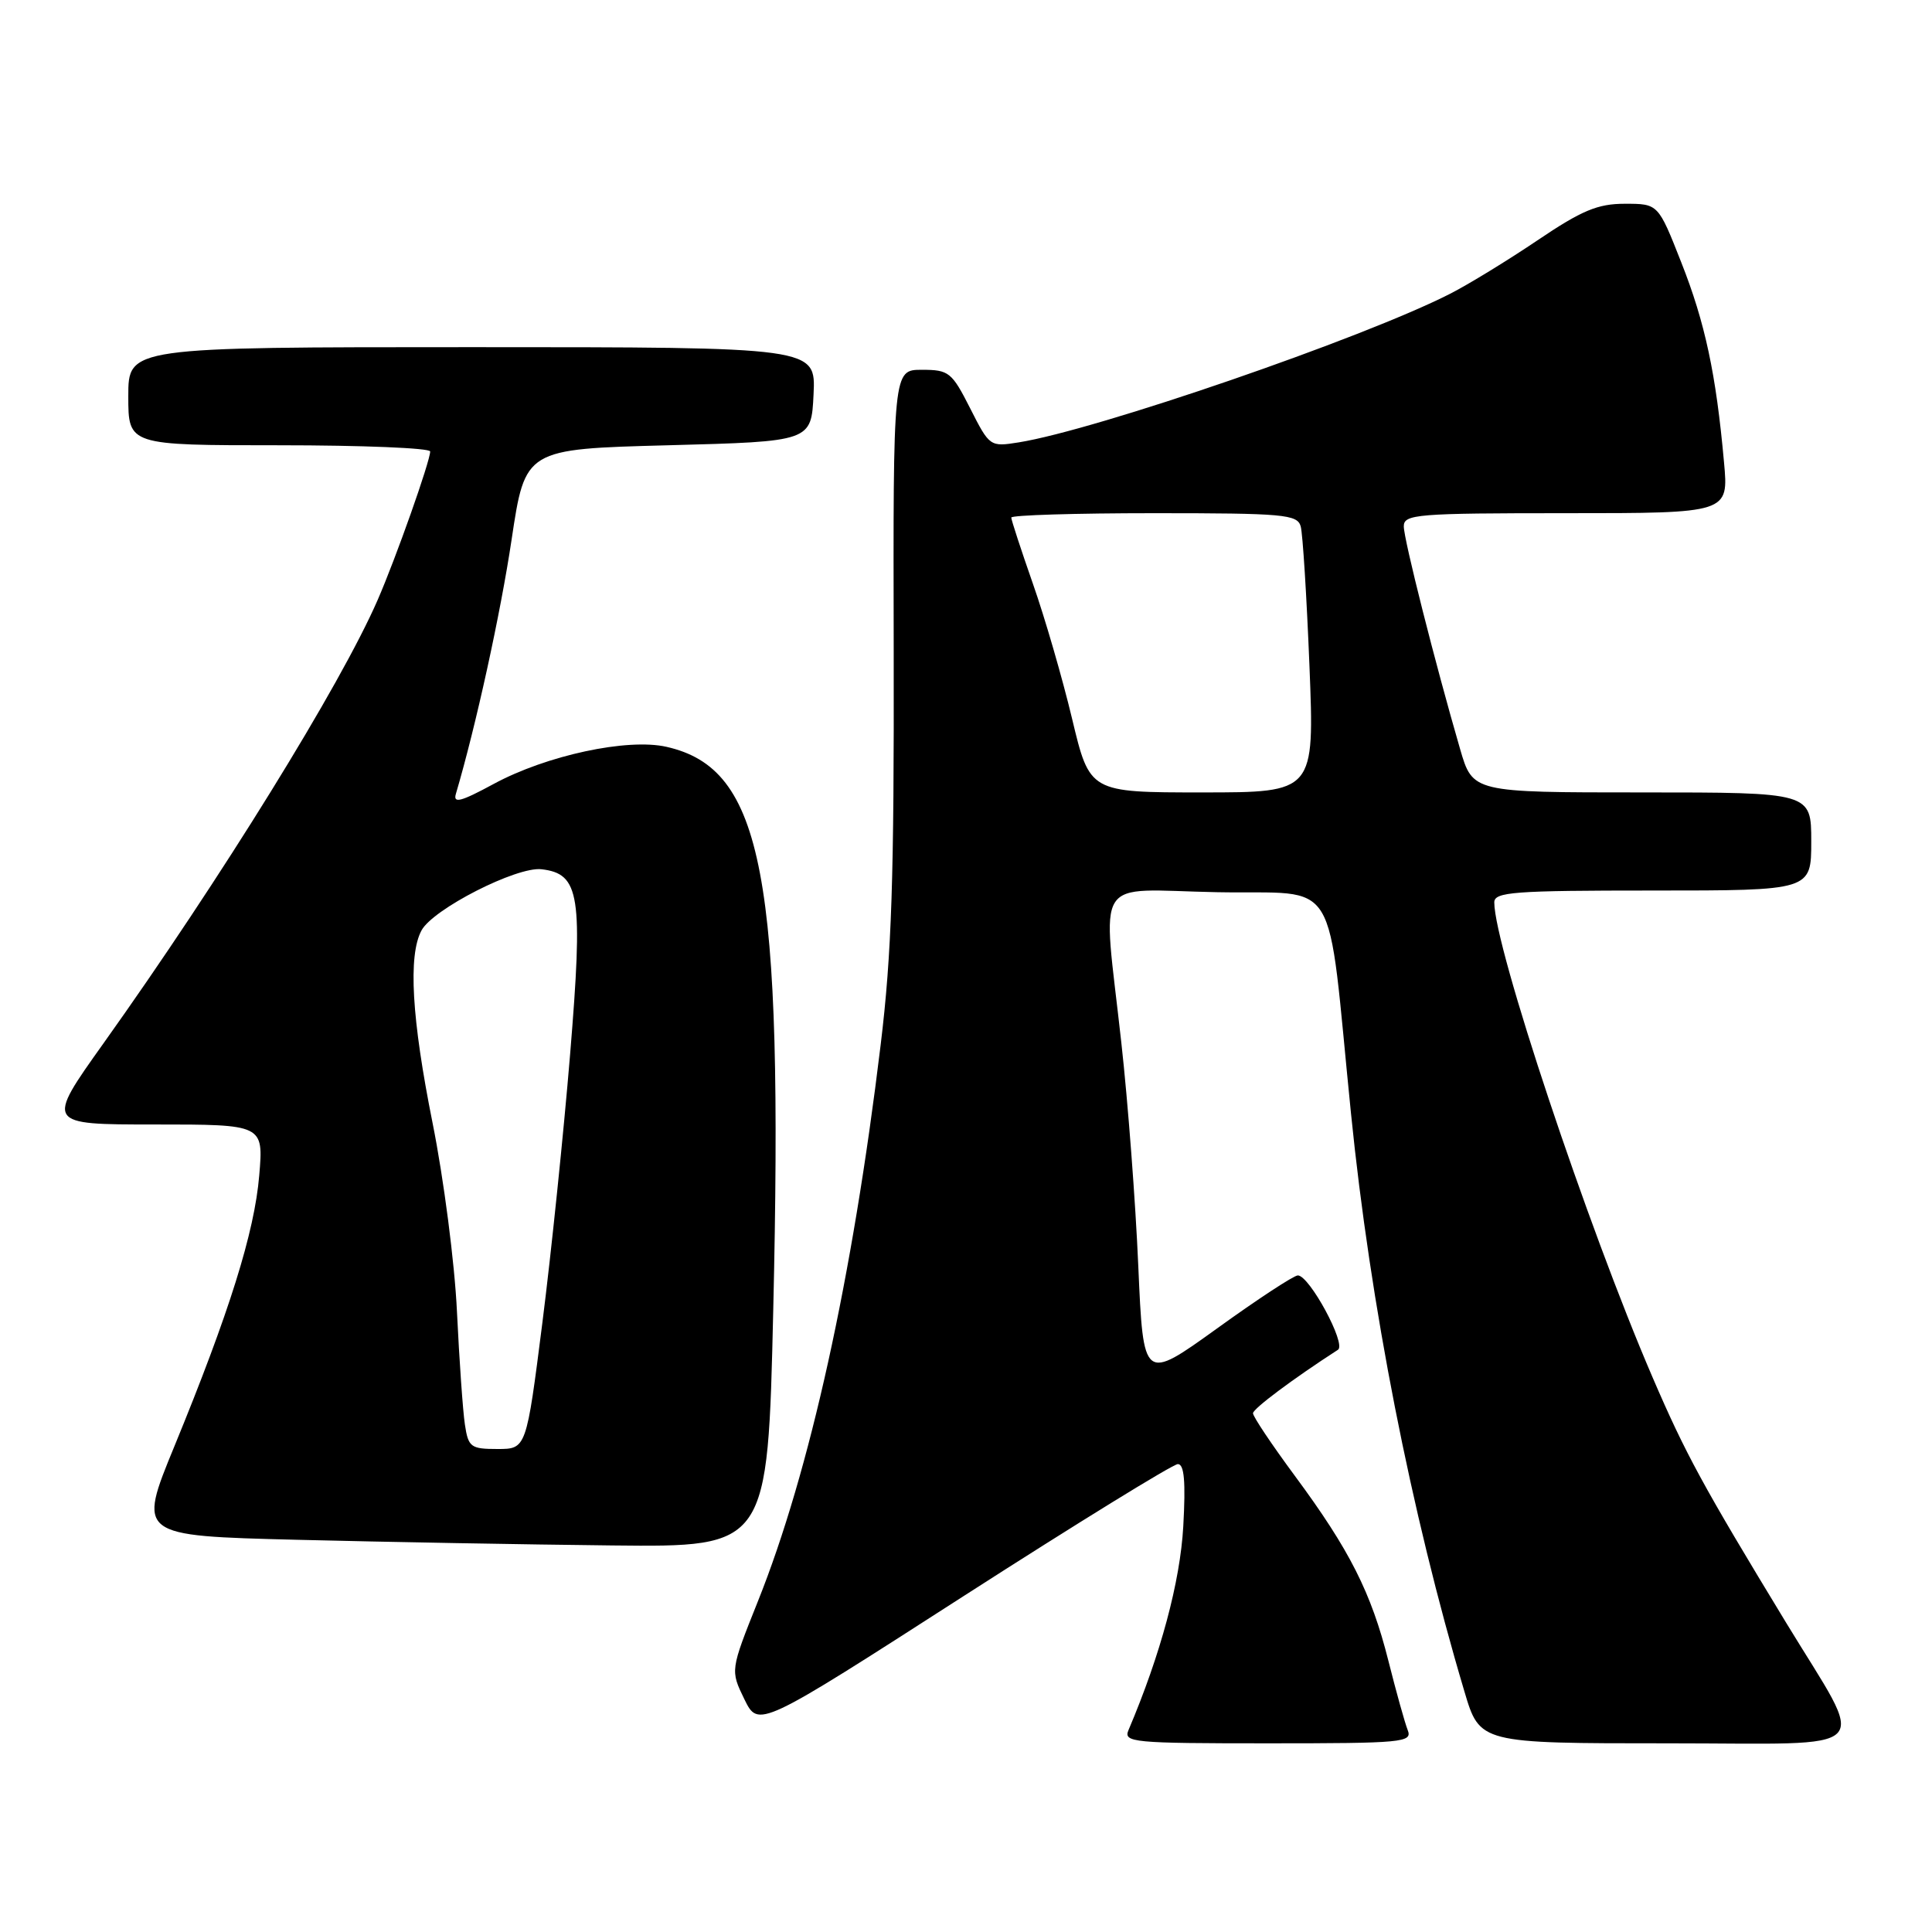 <?xml version="1.0" encoding="UTF-8" standalone="no"?>
<!DOCTYPE svg PUBLIC "-//W3C//DTD SVG 1.1//EN" "http://www.w3.org/Graphics/SVG/1.1/DTD/svg11.dtd" >
<svg xmlns="http://www.w3.org/2000/svg" xmlns:xlink="http://www.w3.org/1999/xlink" version="1.1" viewBox="0 0 256 256">
 <g >
 <path fill="currentColor"
d=" M 186.53 229.25 C 186.15 228.29 185.00 224.16 183.97 220.07 C 181.69 211.02 178.84 205.38 171.57 195.55 C 168.51 191.41 166.01 187.68 166.03 187.26 C 166.05 186.65 171.30 182.72 177.29 178.85 C 178.43 178.11 173.50 169.00 171.97 169.00 C 171.44 169.00 166.62 172.16 161.26 176.03 C 151.50 183.05 151.50 183.05 150.83 167.78 C 150.47 159.37 149.46 146.04 148.58 138.14 C 146.09 115.54 144.59 117.90 161.22 118.22 C 177.81 118.55 175.74 115.15 179.01 147.50 C 181.57 172.92 186.95 200.32 194.04 224.12 C 196.08 231.00 196.08 231.00 221.08 231.00 C 249.18 231.00 247.46 232.76 236.66 215.00 C 225.60 196.80 223.34 192.65 218.95 182.45 C 210.31 162.38 198.00 125.43 198.00 119.57 C 198.00 118.19 200.56 118.00 219.00 118.00 C 240.00 118.00 240.00 118.00 240.00 111.50 C 240.00 105.00 240.00 105.00 217.57 105.00 C 195.14 105.00 195.14 105.00 193.47 99.25 C 190.17 87.90 186.01 71.47 186.01 69.75 C 186.00 68.14 187.69 68.00 207.53 68.00 C 229.06 68.00 229.06 68.00 228.44 61.25 C 227.39 49.56 225.93 42.74 222.77 34.75 C 219.72 27.00 219.72 27.00 215.31 27.00 C 211.70 27.00 209.61 27.87 203.70 31.86 C 199.74 34.53 194.54 37.71 192.14 38.93 C 180.58 44.82 145.30 56.97 134.97 58.62 C 131.19 59.22 131.12 59.18 128.56 54.12 C 126.12 49.31 125.74 49.00 122.15 49.00 C 118.34 49.00 118.34 49.00 118.42 86.25 C 118.48 116.40 118.16 126.35 116.69 138.46 C 112.95 169.37 107.30 195.01 100.43 212.17 C 96.77 221.33 96.77 221.33 98.63 225.15 C 100.50 228.97 100.50 228.97 127.70 211.48 C 142.66 201.87 155.43 194.00 156.07 194.00 C 156.92 194.00 157.12 196.33 156.79 202.25 C 156.38 209.58 153.80 219.20 149.53 229.25 C 148.84 230.88 150.08 231.00 168.00 231.00 C 185.89 231.00 187.17 230.88 186.53 229.25 Z  M 102.46 173.54 C 103.80 115.92 101.14 101.86 88.32 98.96 C 83.14 97.78 72.40 100.09 65.39 103.89 C 61.05 106.24 60.01 106.51 60.41 105.18 C 63.04 96.29 66.32 81.33 67.79 71.50 C 69.59 59.50 69.59 59.50 88.55 59.00 C 107.50 58.50 107.50 58.50 107.80 52.25 C 108.10 46.00 108.10 46.00 62.55 46.00 C 17.00 46.00 17.00 46.00 17.00 52.50 C 17.00 59.00 17.00 59.00 37.00 59.00 C 48.00 59.00 57.00 59.37 57.00 59.82 C 57.00 61.11 52.46 73.95 50.04 79.50 C 45.13 90.78 29.24 116.46 13.71 138.25 C 6.05 149.00 6.05 149.00 20.49 149.00 C 34.92 149.00 34.92 149.00 34.35 155.75 C 33.72 163.29 30.38 173.93 23.12 191.61 C 18.23 203.50 18.23 203.50 39.37 204.03 C 50.99 204.32 69.78 204.66 81.11 204.78 C 101.73 205.00 101.73 205.00 102.46 173.54 Z  M 142.06 95.25 C 140.78 89.89 138.44 81.82 136.86 77.33 C 135.29 72.84 134.00 68.90 134.00 68.58 C 134.00 68.26 142.52 68.00 152.93 68.00 C 170.11 68.00 171.91 68.16 172.35 69.75 C 172.62 70.71 173.14 79.04 173.51 88.25 C 174.18 105.00 174.18 105.00 159.29 105.00 C 144.39 105.00 144.39 105.00 142.06 95.25 Z  M 61.60 188.75 C 61.33 186.96 60.86 180.24 60.55 173.81 C 60.25 167.38 58.79 156.13 57.32 148.81 C 54.55 134.98 54.06 126.62 55.85 123.29 C 57.36 120.46 68.46 114.80 71.75 115.18 C 76.84 115.77 77.28 118.61 75.54 139.73 C 74.69 150.05 73.04 166.04 71.87 175.25 C 69.74 192.00 69.74 192.00 65.92 192.00 C 62.37 192.00 62.05 191.76 61.60 188.75 Z "/>
</g>
</svg>